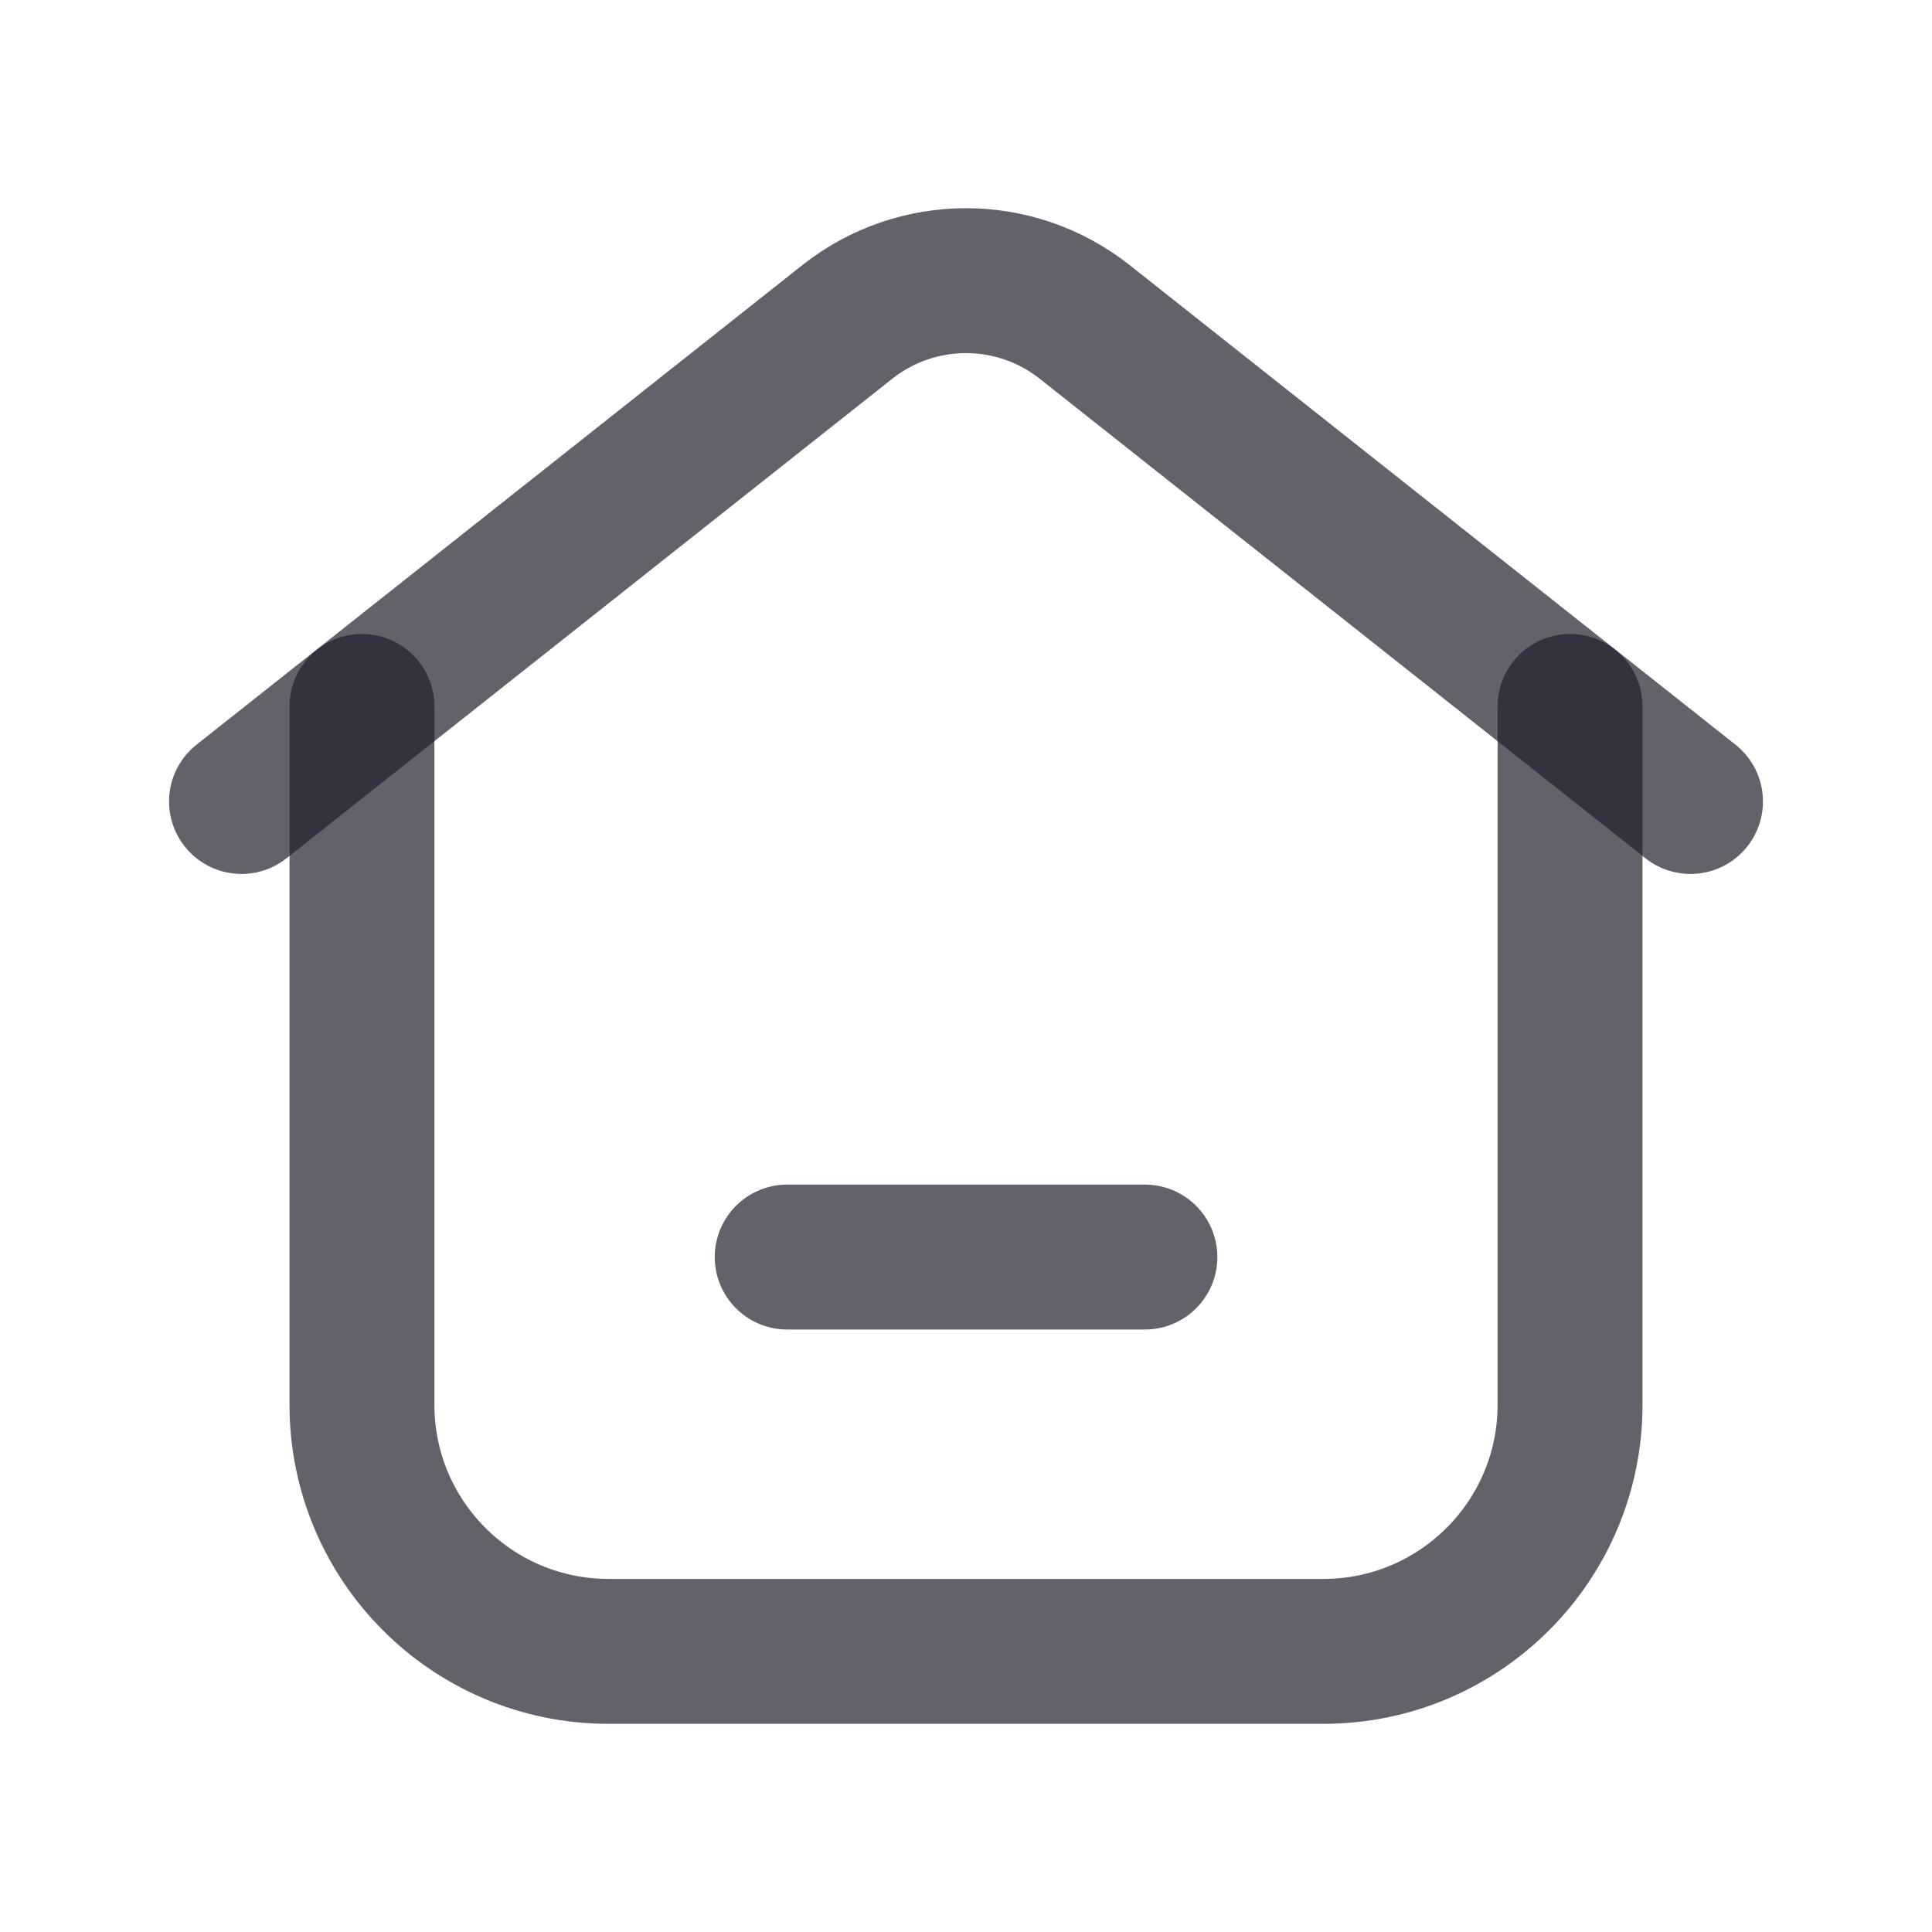 <svg width="20" height="20" viewBox="0 0 20 20" fill="none"
  xmlns="http://www.w3.org/2000/svg">
  <path d="M3.747 7.313V14.542C3.747 15.952 4.89 17.095 6.3 17.095H13.699C15.109 17.095 16.253 15.952 16.253 14.542V7.313" stroke="#20202D" stroke-opacity="0.7" stroke-width="1.5" stroke-linecap="round" stroke-linejoin="round"/>
  <path d="M17.5 8.297L11.228 3.332C10.508 2.763 9.492 2.763 8.772 3.332L2.5 8.297" stroke="#20202D" stroke-opacity="0.7" stroke-width="1.5" stroke-linecap="round" stroke-linejoin="round"/>
  <path d="M8.149 13.013H11.852" stroke="#20202D" stroke-opacity="0.7" stroke-width="1.5" stroke-linecap="round" stroke-linejoin="round"/>
</svg>
